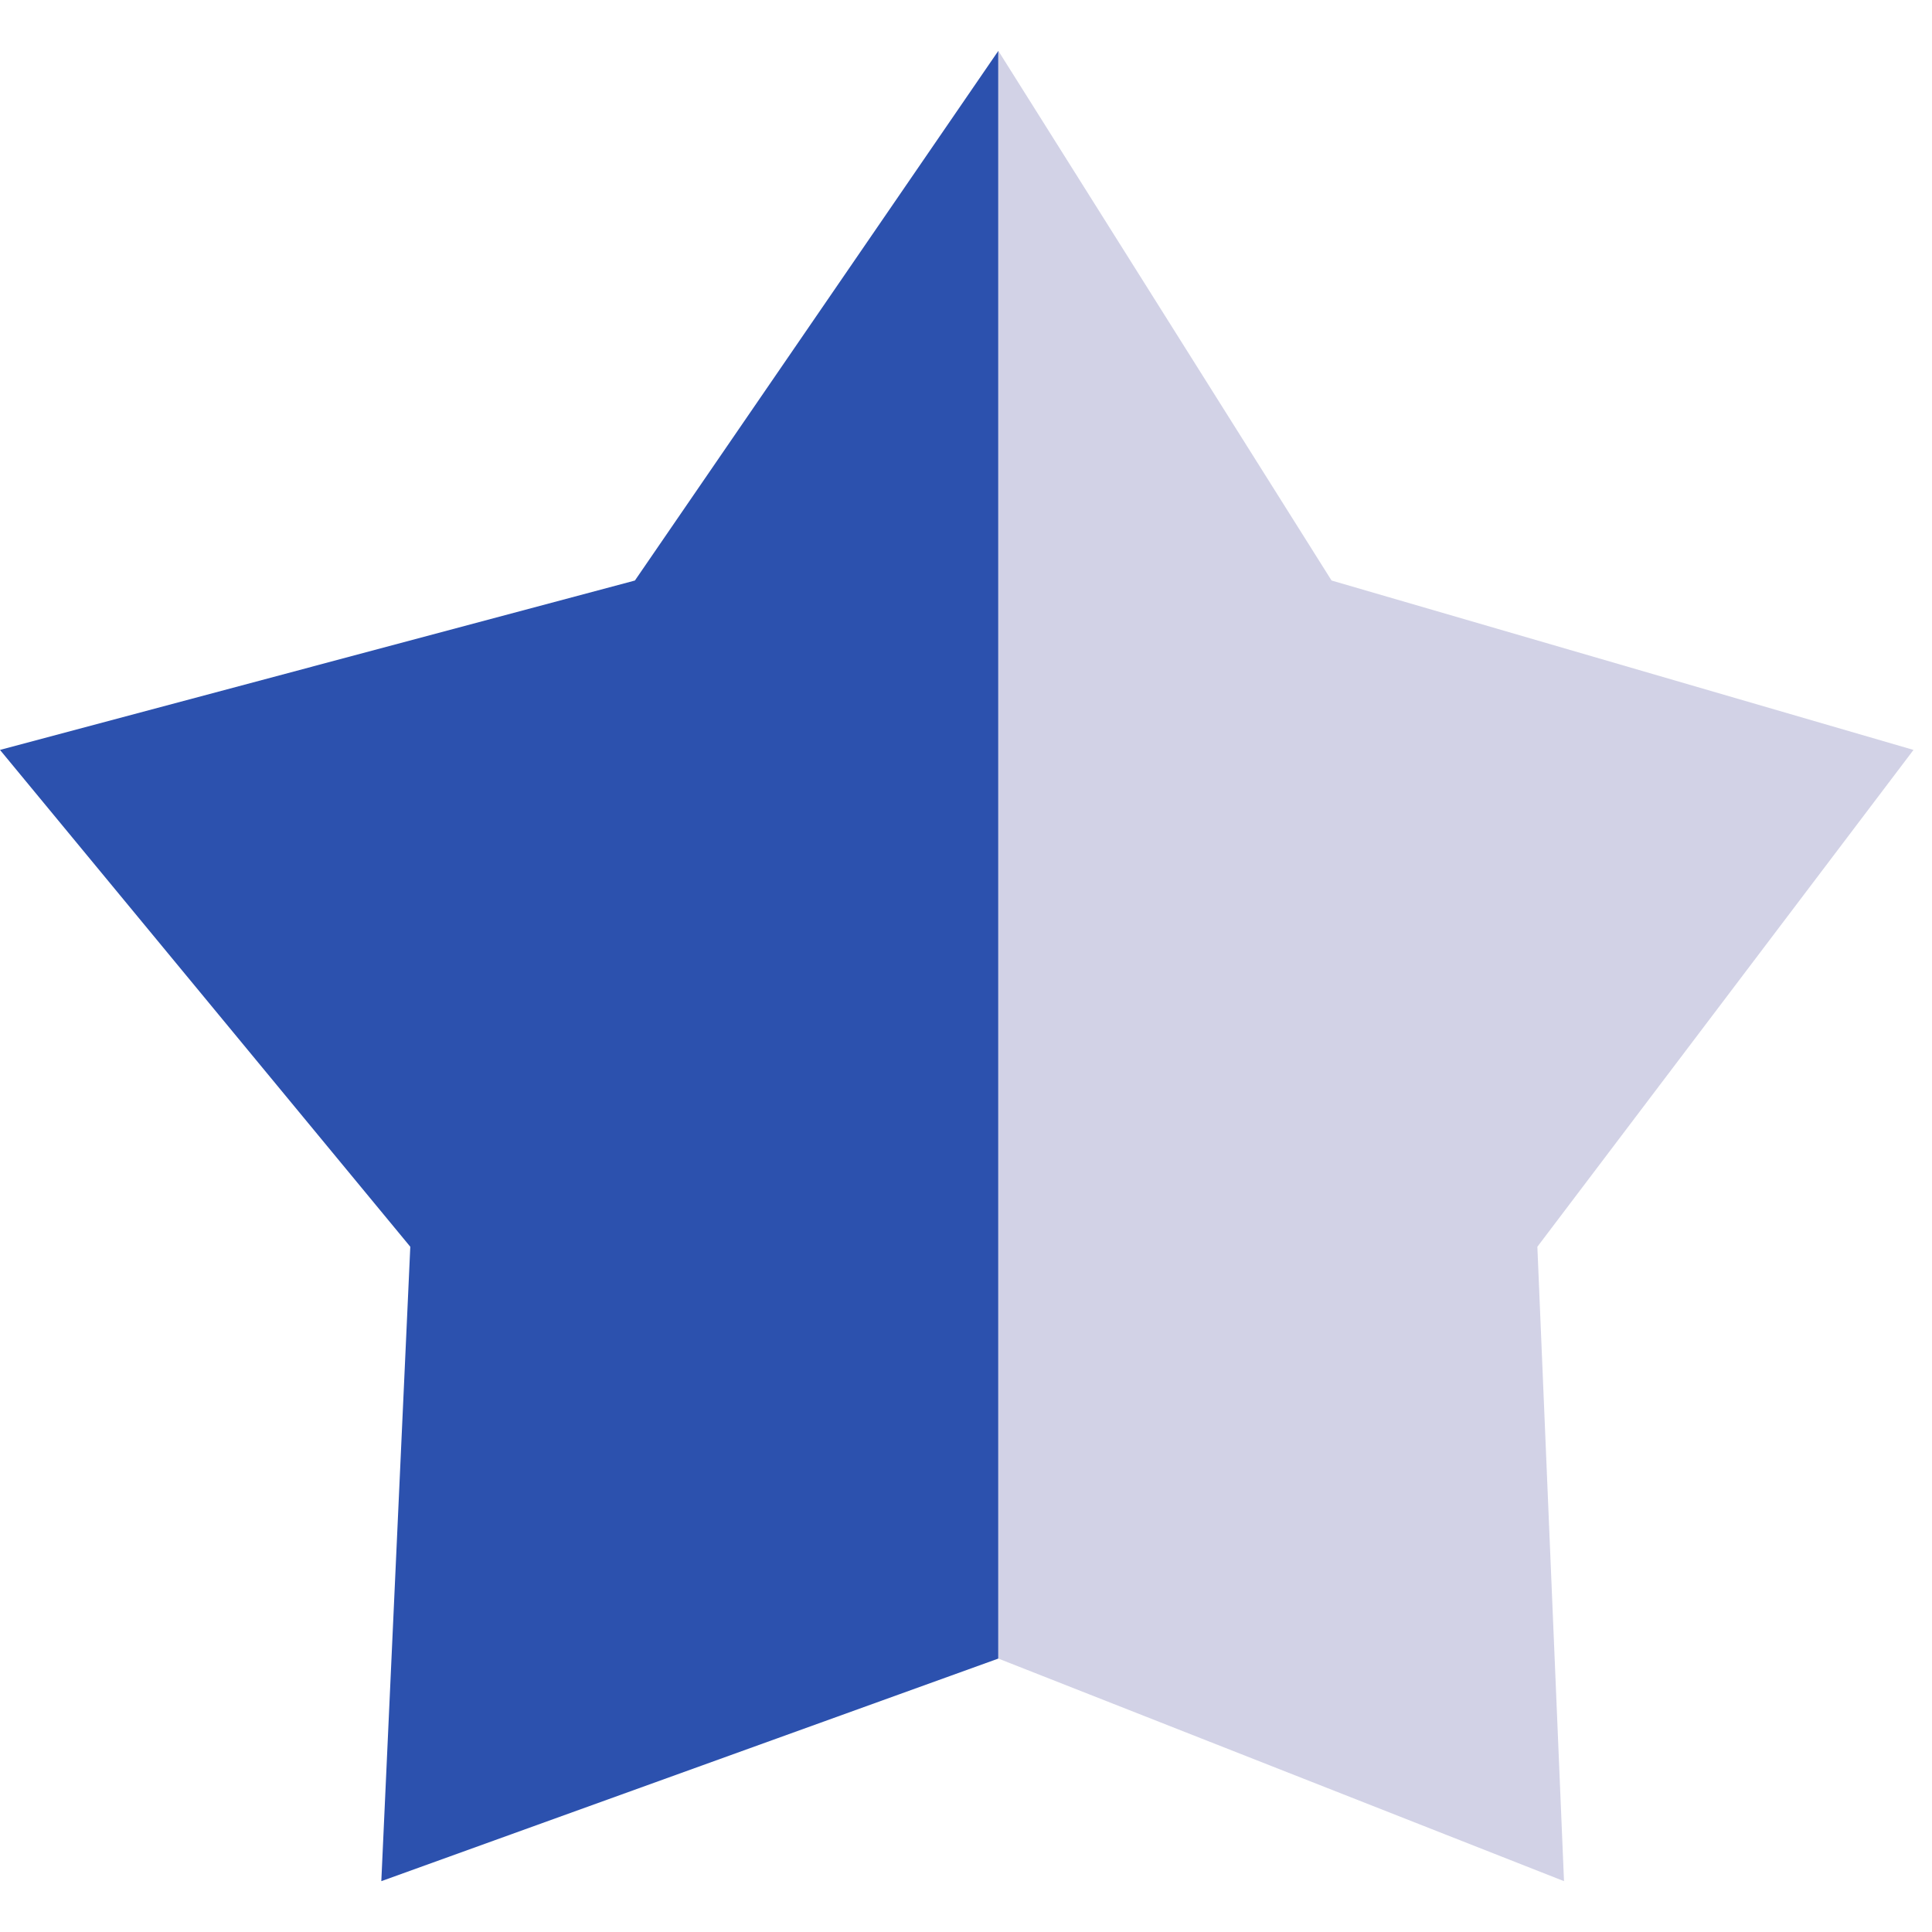 <svg width="19" height="19" viewBox="0 0 19 19" fill="none" xmlns="http://www.w3.org/2000/svg">
<path d="M3.75 18.5L9.818 16.311V0.5L6.244 5.709L0 7.375L4.035 12.261L3.75 18.5Z" fill="#2C51AE"/>
<path d="M13.095 5.709L9.818 0.5V16.311L15.381 18.5L15.119 12.261L18.818 7.375L13.095 5.709Z" fill="#D2D2E6"/>
</svg>
